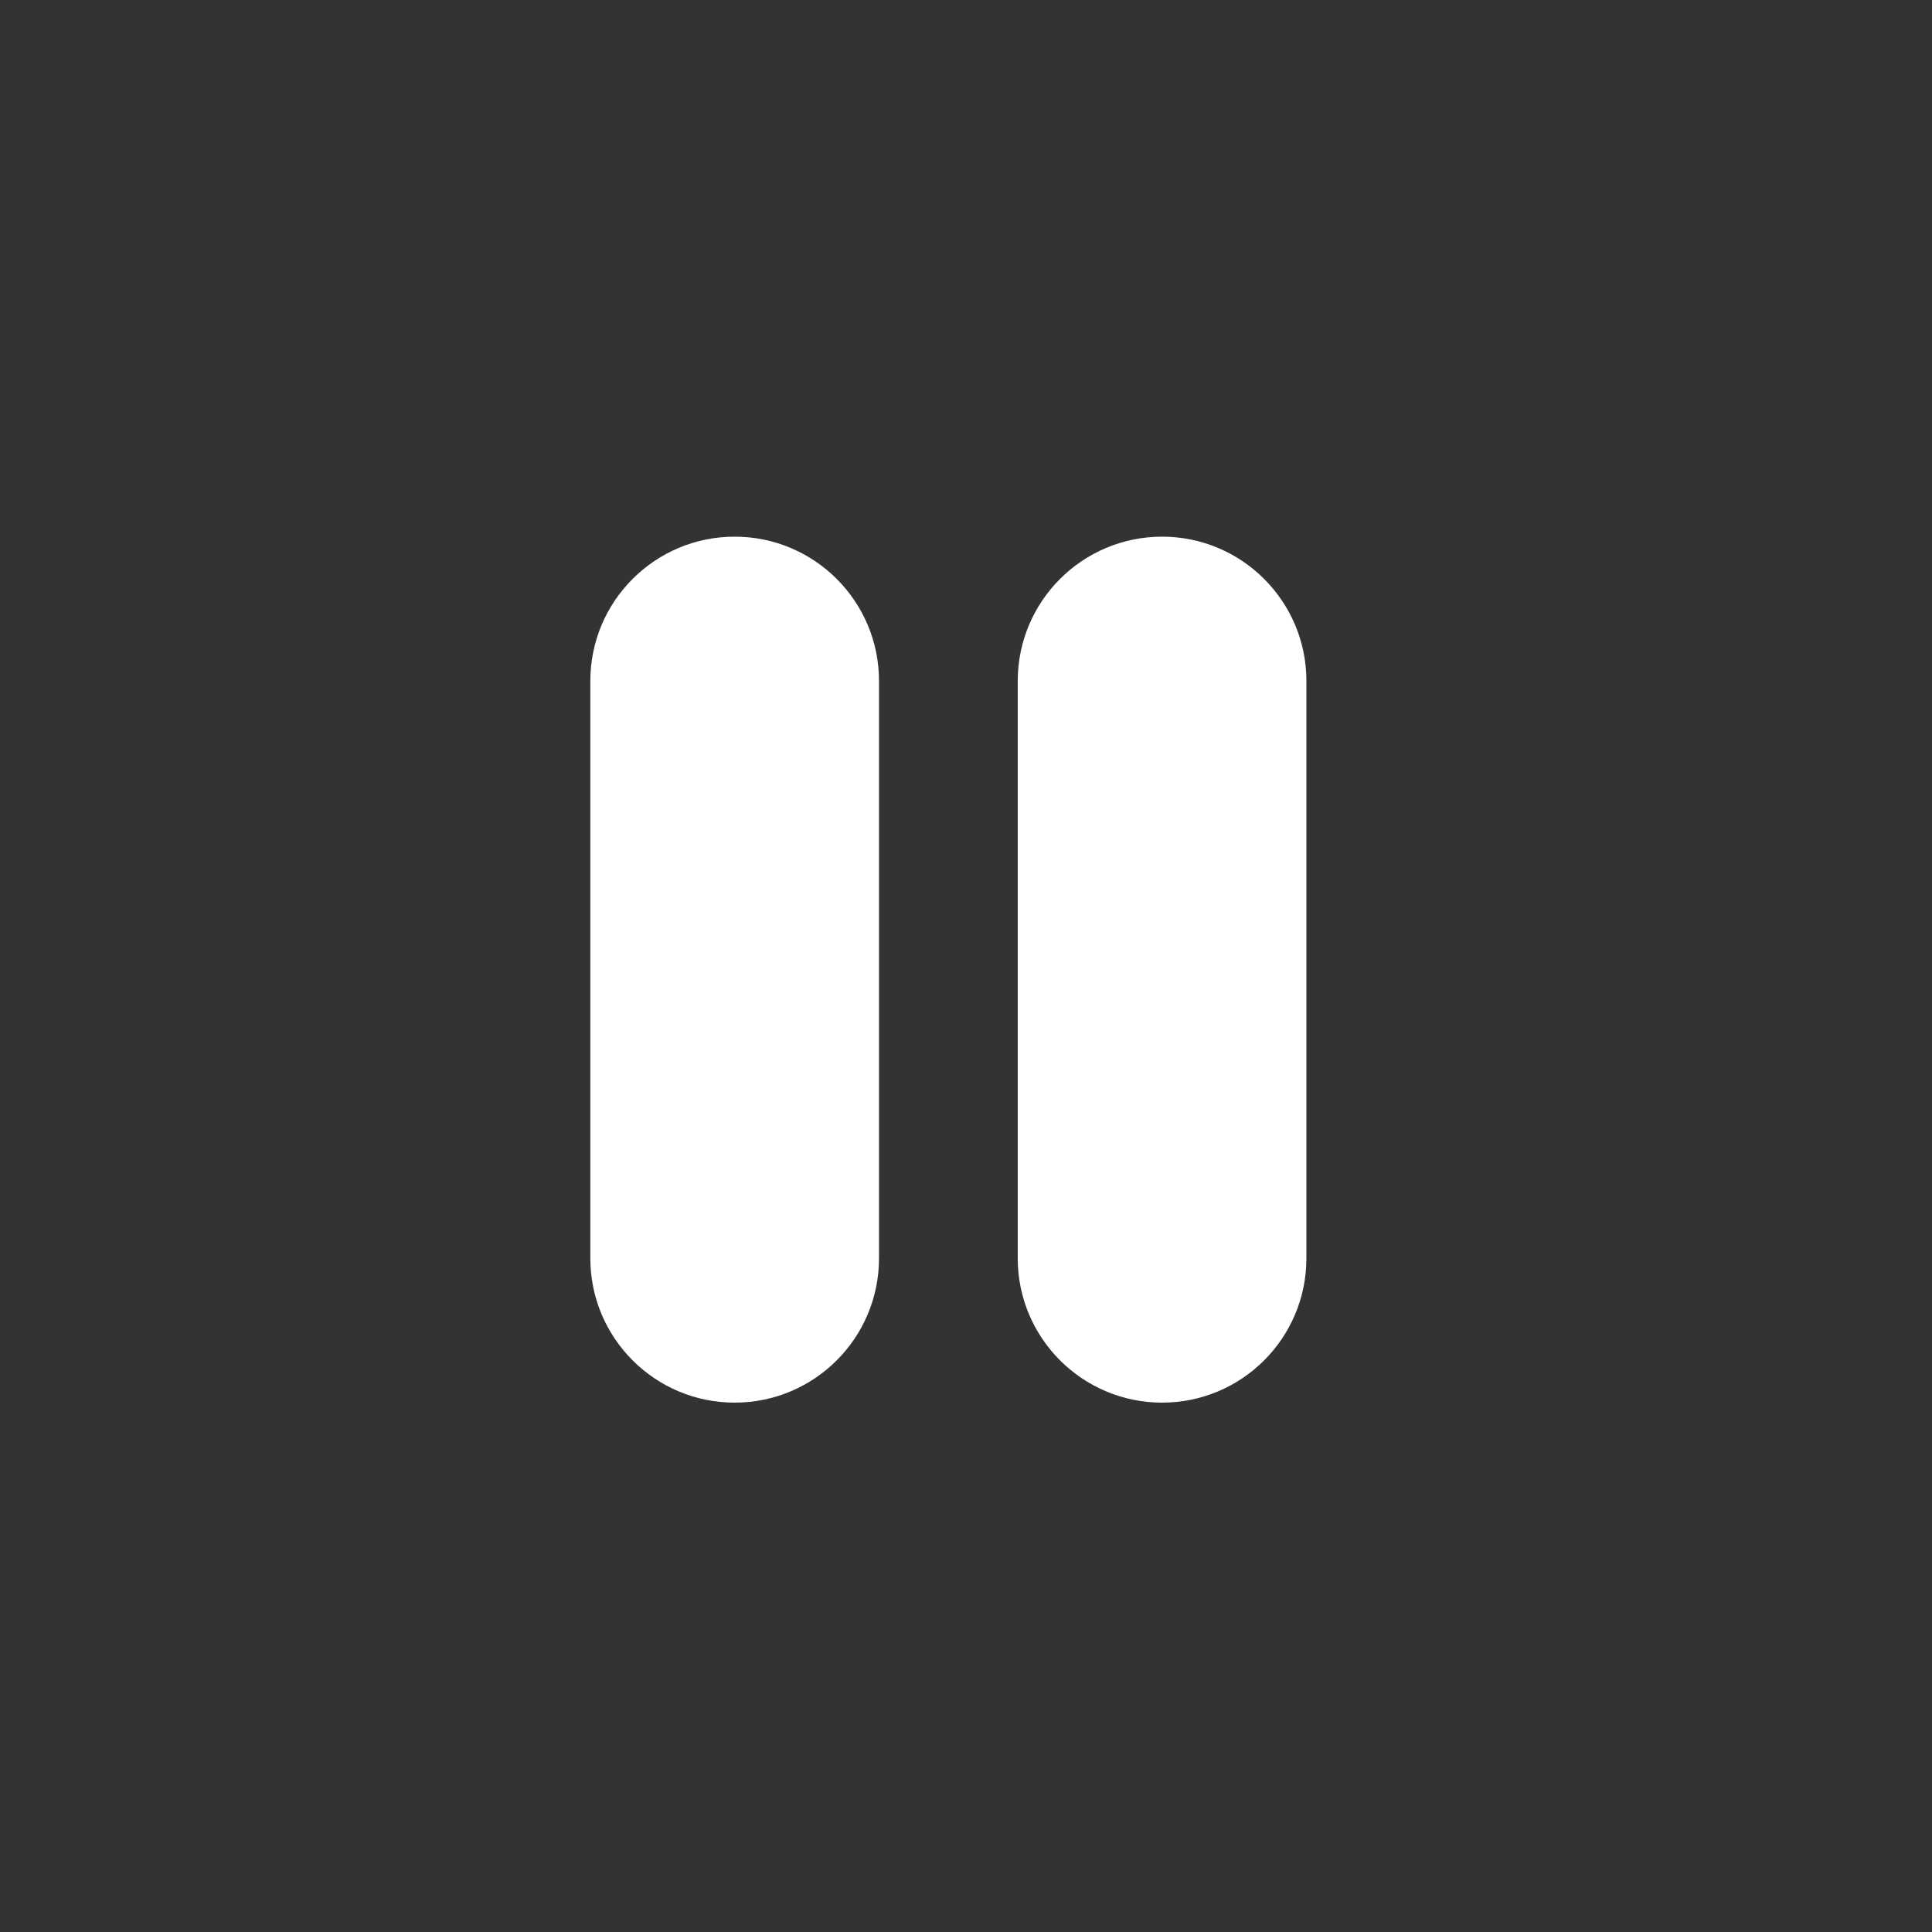 <svg width="36" height="36" viewBox="0 0 36 36" fill="none" xmlns="http://www.w3.org/2000/svg">
<rect x="0" y="0" width="36" height="36" fill="#333333" stroke="none"/>
<path fill-rule="evenodd" clip-rule="evenodd" d="M24.343 12.689C24.343 11.204 23.139 10 21.654 10V10C20.169 10 18.964 11.204 18.964 12.689V23.446C18.964 24.932 20.169 26.136 21.654 26.136V26.136C23.139 26.136 24.343 24.932 24.343 23.446V12.689ZM16.379 12.689C16.379 11.204 15.175 10 13.689 10V10C12.204 10 11 11.204 11 12.689V23.446C11 24.932 12.204 26.136 13.689 26.136V26.136C15.175 26.136 16.379 24.932 16.379 23.446V12.689Z" fill="white"/>
</svg>
